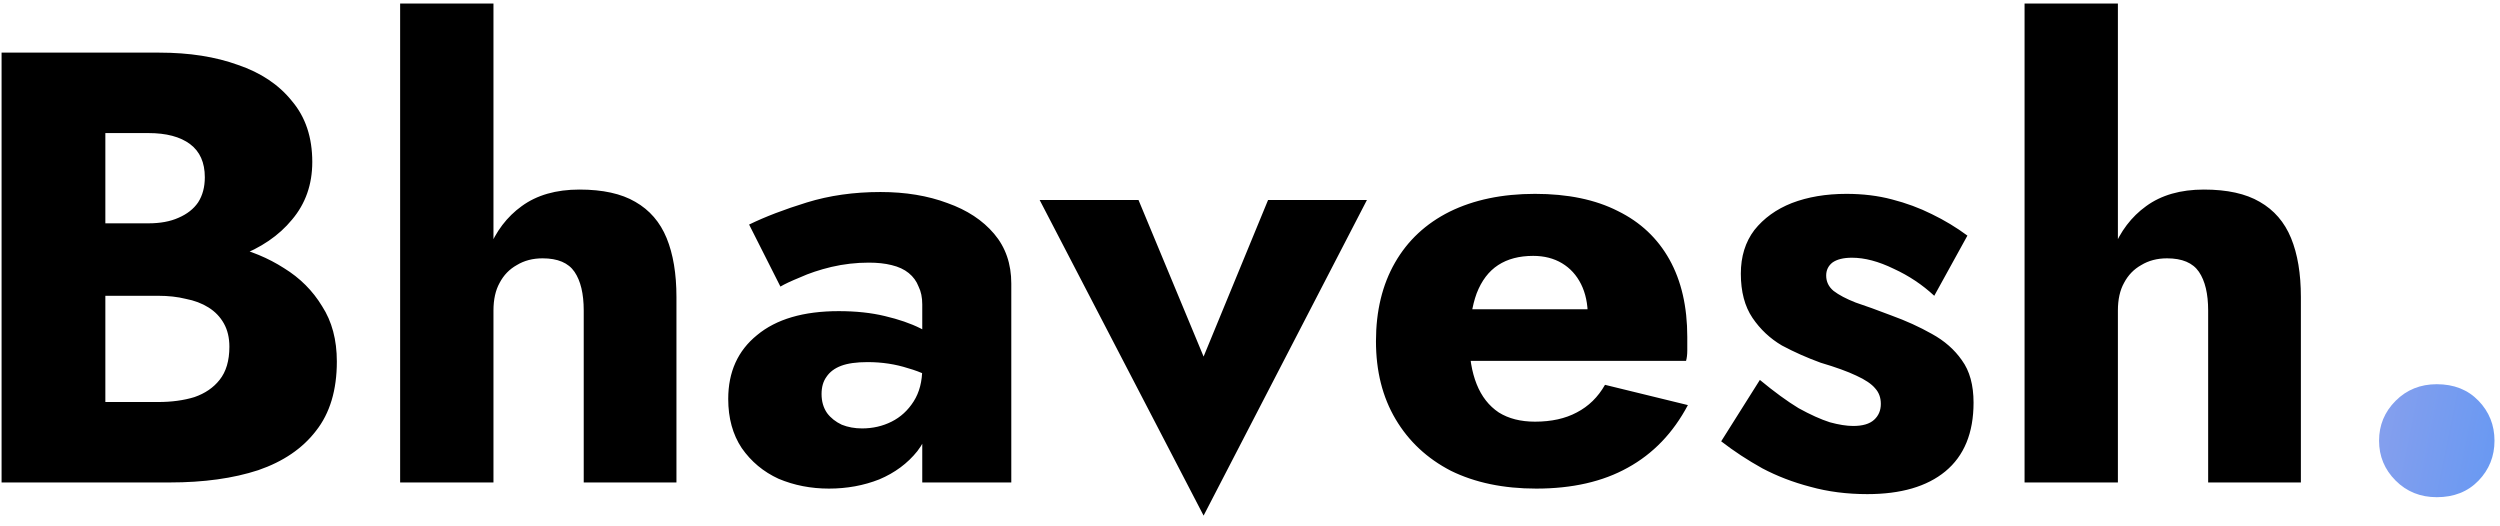 <svg width="114" height="24" viewBox="0 0 114 24" fill="none" xmlns="http://www.w3.org/2000/svg">
<path d="M3.6 12.256V10.184H6.764C7.305 10.184 7.763 10.1 8.136 9.932C8.528 9.764 8.827 9.531 9.032 9.232C9.237 8.915 9.34 8.532 9.34 8.084C9.34 7.412 9.116 6.908 8.668 6.572C8.22 6.236 7.585 6.068 6.764 6.068H4.804V18.332H7.212C7.828 18.332 8.379 18.257 8.864 18.108C9.349 17.94 9.732 17.679 10.012 17.324C10.311 16.951 10.46 16.447 10.46 15.812C10.46 15.401 10.376 15.047 10.208 14.748C10.04 14.449 9.807 14.207 9.508 14.02C9.209 13.833 8.864 13.703 8.472 13.628C8.099 13.535 7.679 13.488 7.212 13.488H3.6V10.912H7.744C8.696 10.912 9.62 11.015 10.516 11.22C11.412 11.425 12.224 11.761 12.952 12.228C13.68 12.676 14.259 13.255 14.688 13.964C15.136 14.655 15.36 15.495 15.36 16.484C15.36 17.791 15.043 18.845 14.408 19.648C13.792 20.451 12.915 21.048 11.776 21.44C10.637 21.813 9.293 22 7.744 22H0.072V2.4H7.268C8.631 2.4 9.825 2.587 10.852 2.96C11.897 3.315 12.719 3.865 13.316 4.612C13.932 5.34 14.24 6.264 14.24 7.384C14.24 8.411 13.932 9.288 13.316 10.016C12.719 10.744 11.897 11.304 10.852 11.696C9.825 12.069 8.631 12.256 7.268 12.256H3.6ZM22.502 0.16V22H18.246V0.16H22.502ZM26.618 14.16C26.618 13.395 26.478 12.807 26.198 12.396C25.918 11.985 25.432 11.78 24.742 11.78C24.294 11.78 23.902 11.883 23.566 12.088C23.23 12.275 22.968 12.545 22.782 12.9C22.595 13.236 22.502 13.656 22.502 14.16H21.774C21.774 13.133 21.942 12.209 22.278 11.388C22.614 10.548 23.118 9.885 23.79 9.4C24.48 8.896 25.358 8.644 26.422 8.644C27.486 8.644 28.335 8.831 28.97 9.204C29.623 9.577 30.099 10.128 30.398 10.856C30.696 11.584 30.846 12.48 30.846 13.544V22H26.618V14.16ZM37.463 17.968C37.463 18.304 37.547 18.593 37.715 18.836C37.883 19.06 38.107 19.237 38.387 19.368C38.667 19.48 38.975 19.536 39.311 19.536C39.797 19.536 40.245 19.433 40.655 19.228C41.066 19.023 41.402 18.715 41.663 18.304C41.925 17.893 42.055 17.389 42.055 16.792L42.503 18.472C42.503 19.293 42.279 19.993 41.831 20.572C41.383 21.132 40.804 21.561 40.095 21.86C39.386 22.14 38.62 22.28 37.799 22.28C36.978 22.28 36.212 22.131 35.503 21.832C34.812 21.515 34.252 21.048 33.823 20.432C33.413 19.816 33.207 19.069 33.207 18.192C33.207 16.96 33.646 15.989 34.523 15.28C35.401 14.552 36.642 14.188 38.247 14.188C39.031 14.188 39.731 14.263 40.347 14.412C40.982 14.561 41.523 14.748 41.971 14.972C42.419 15.196 42.755 15.429 42.979 15.672V17.548C42.531 17.212 42.008 16.96 41.411 16.792C40.833 16.605 40.217 16.512 39.563 16.512C39.059 16.512 38.658 16.568 38.359 16.68C38.06 16.792 37.837 16.96 37.687 17.184C37.538 17.389 37.463 17.651 37.463 17.968ZM35.587 13.068L34.159 10.24C34.887 9.885 35.764 9.549 36.791 9.232C37.818 8.915 38.938 8.756 40.151 8.756C41.29 8.756 42.307 8.924 43.203 9.26C44.099 9.577 44.809 10.044 45.331 10.66C45.854 11.276 46.115 12.032 46.115 12.928V22H42.055V13.88C42.055 13.563 41.999 13.292 41.887 13.068C41.794 12.825 41.645 12.62 41.439 12.452C41.234 12.284 40.972 12.163 40.655 12.088C40.356 12.013 40.011 11.976 39.619 11.976C39.041 11.976 38.471 12.041 37.911 12.172C37.37 12.303 36.894 12.461 36.483 12.648C36.072 12.816 35.774 12.956 35.587 13.068ZM47.408 9.12H51.916L54.884 16.26L57.824 9.12H62.332L54.884 23.512L47.408 9.12ZM70.052 22.28C68.558 22.28 67.261 22.009 66.16 21.468C65.077 20.908 64.237 20.124 63.64 19.116C63.042 18.108 62.744 16.923 62.744 15.56C62.744 14.179 63.033 12.984 63.612 11.976C64.19 10.968 65.021 10.193 66.104 9.652C67.205 9.111 68.502 8.84 69.996 8.84C71.489 8.84 72.749 9.101 73.776 9.624C74.802 10.128 75.586 10.865 76.128 11.836C76.669 12.807 76.94 13.983 76.94 15.364C76.94 15.569 76.94 15.775 76.94 15.98C76.94 16.167 76.921 16.325 76.884 16.456H65.124V14.104H73.076L72.068 15.392C72.161 15.261 72.236 15.103 72.292 14.916C72.366 14.711 72.404 14.543 72.404 14.412C72.404 13.852 72.301 13.367 72.096 12.956C71.89 12.545 71.601 12.228 71.228 12.004C70.854 11.78 70.416 11.668 69.912 11.668C69.277 11.668 68.745 11.808 68.316 12.088C67.886 12.368 67.56 12.797 67.336 13.376C67.13 13.936 67.018 14.645 67 15.504C67 16.288 67.112 16.96 67.336 17.52C67.56 18.08 67.896 18.509 68.344 18.808C68.792 19.088 69.342 19.228 69.996 19.228C70.742 19.228 71.377 19.088 71.9 18.808C72.441 18.528 72.87 18.108 73.188 17.548L76.968 18.472C76.296 19.741 75.381 20.693 74.224 21.328C73.085 21.963 71.694 22.28 70.052 22.28ZM80.25 17.324C80.904 17.865 81.492 18.295 82.014 18.612C82.556 18.911 83.032 19.125 83.442 19.256C83.853 19.368 84.208 19.424 84.506 19.424C84.936 19.424 85.253 19.331 85.458 19.144C85.664 18.957 85.766 18.715 85.766 18.416C85.766 18.136 85.682 17.903 85.514 17.716C85.346 17.511 85.057 17.315 84.646 17.128C84.254 16.941 83.713 16.745 83.022 16.54C82.406 16.316 81.818 16.055 81.258 15.756C80.717 15.439 80.269 15.019 79.914 14.496C79.56 13.973 79.382 13.301 79.382 12.48C79.382 11.696 79.588 11.033 79.998 10.492C80.428 9.951 80.997 9.54 81.706 9.26C82.434 8.98 83.265 8.84 84.198 8.84C84.945 8.84 85.636 8.924 86.27 9.092C86.924 9.26 87.53 9.484 88.09 9.764C88.669 10.044 89.21 10.371 89.714 10.744L88.202 13.488C87.661 12.984 87.045 12.573 86.354 12.256C85.664 11.92 85.029 11.752 84.45 11.752C84.058 11.752 83.76 11.827 83.554 11.976C83.368 12.125 83.274 12.321 83.274 12.564C83.274 12.844 83.386 13.077 83.61 13.264C83.853 13.451 84.189 13.628 84.618 13.796C85.066 13.945 85.608 14.141 86.242 14.384C86.914 14.627 87.53 14.907 88.09 15.224C88.669 15.541 89.126 15.943 89.462 16.428C89.817 16.913 89.994 17.557 89.994 18.36C89.994 19.741 89.565 20.787 88.706 21.496C87.866 22.187 86.681 22.532 85.15 22.532C84.217 22.532 83.349 22.42 82.546 22.196C81.762 21.991 81.034 21.711 80.362 21.356C79.69 20.983 79.065 20.572 78.486 20.124L80.25 17.324ZM96.576 0.16V22H92.32V0.16H96.576ZM100.692 14.16C100.692 13.395 100.552 12.807 100.272 12.396C99.992 11.985 99.507 11.78 98.816 11.78C98.368 11.78 97.976 11.883 97.64 12.088C97.304 12.275 97.043 12.545 96.856 12.9C96.669 13.236 96.576 13.656 96.576 14.16H95.848C95.848 13.133 96.016 12.209 96.352 11.388C96.688 10.548 97.192 9.885 97.864 9.4C98.555 8.896 99.432 8.644 100.496 8.644C101.56 8.644 102.409 8.831 103.044 9.204C103.697 9.577 104.173 10.128 104.472 10.856C104.771 11.584 104.92 12.48 104.92 13.544V22H100.692V14.16Z" fill="black"/>
<path d="M108.485 20.096C108.485 19.387 108.737 18.78 109.241 18.276C109.745 17.772 110.371 17.52 111.117 17.52C111.901 17.52 112.536 17.772 113.021 18.276C113.507 18.78 113.749 19.387 113.749 20.096C113.749 20.805 113.507 21.412 113.021 21.916C112.536 22.42 111.901 22.672 111.117 22.672C110.371 22.672 109.745 22.42 109.241 21.916C108.737 21.412 108.485 20.805 108.485 20.096Z" fill="url(#paint0_linear_129_91)"/>
<defs>
<linearGradient id="paint0_linear_129_91" x1="11.502" y1="-6.101" x2="127.484" y2="17.558" gradientUnits="userSpaceOnUse">
<stop stop-color="#FFB800"/>
<stop offset="0.297" stop-color="#FFC081"/>
<stop offset="0.651" stop-color="#FABAD7"/>
<stop offset="1" stop-color="#288AFF"/>
</linearGradient>
</defs>
</svg>
